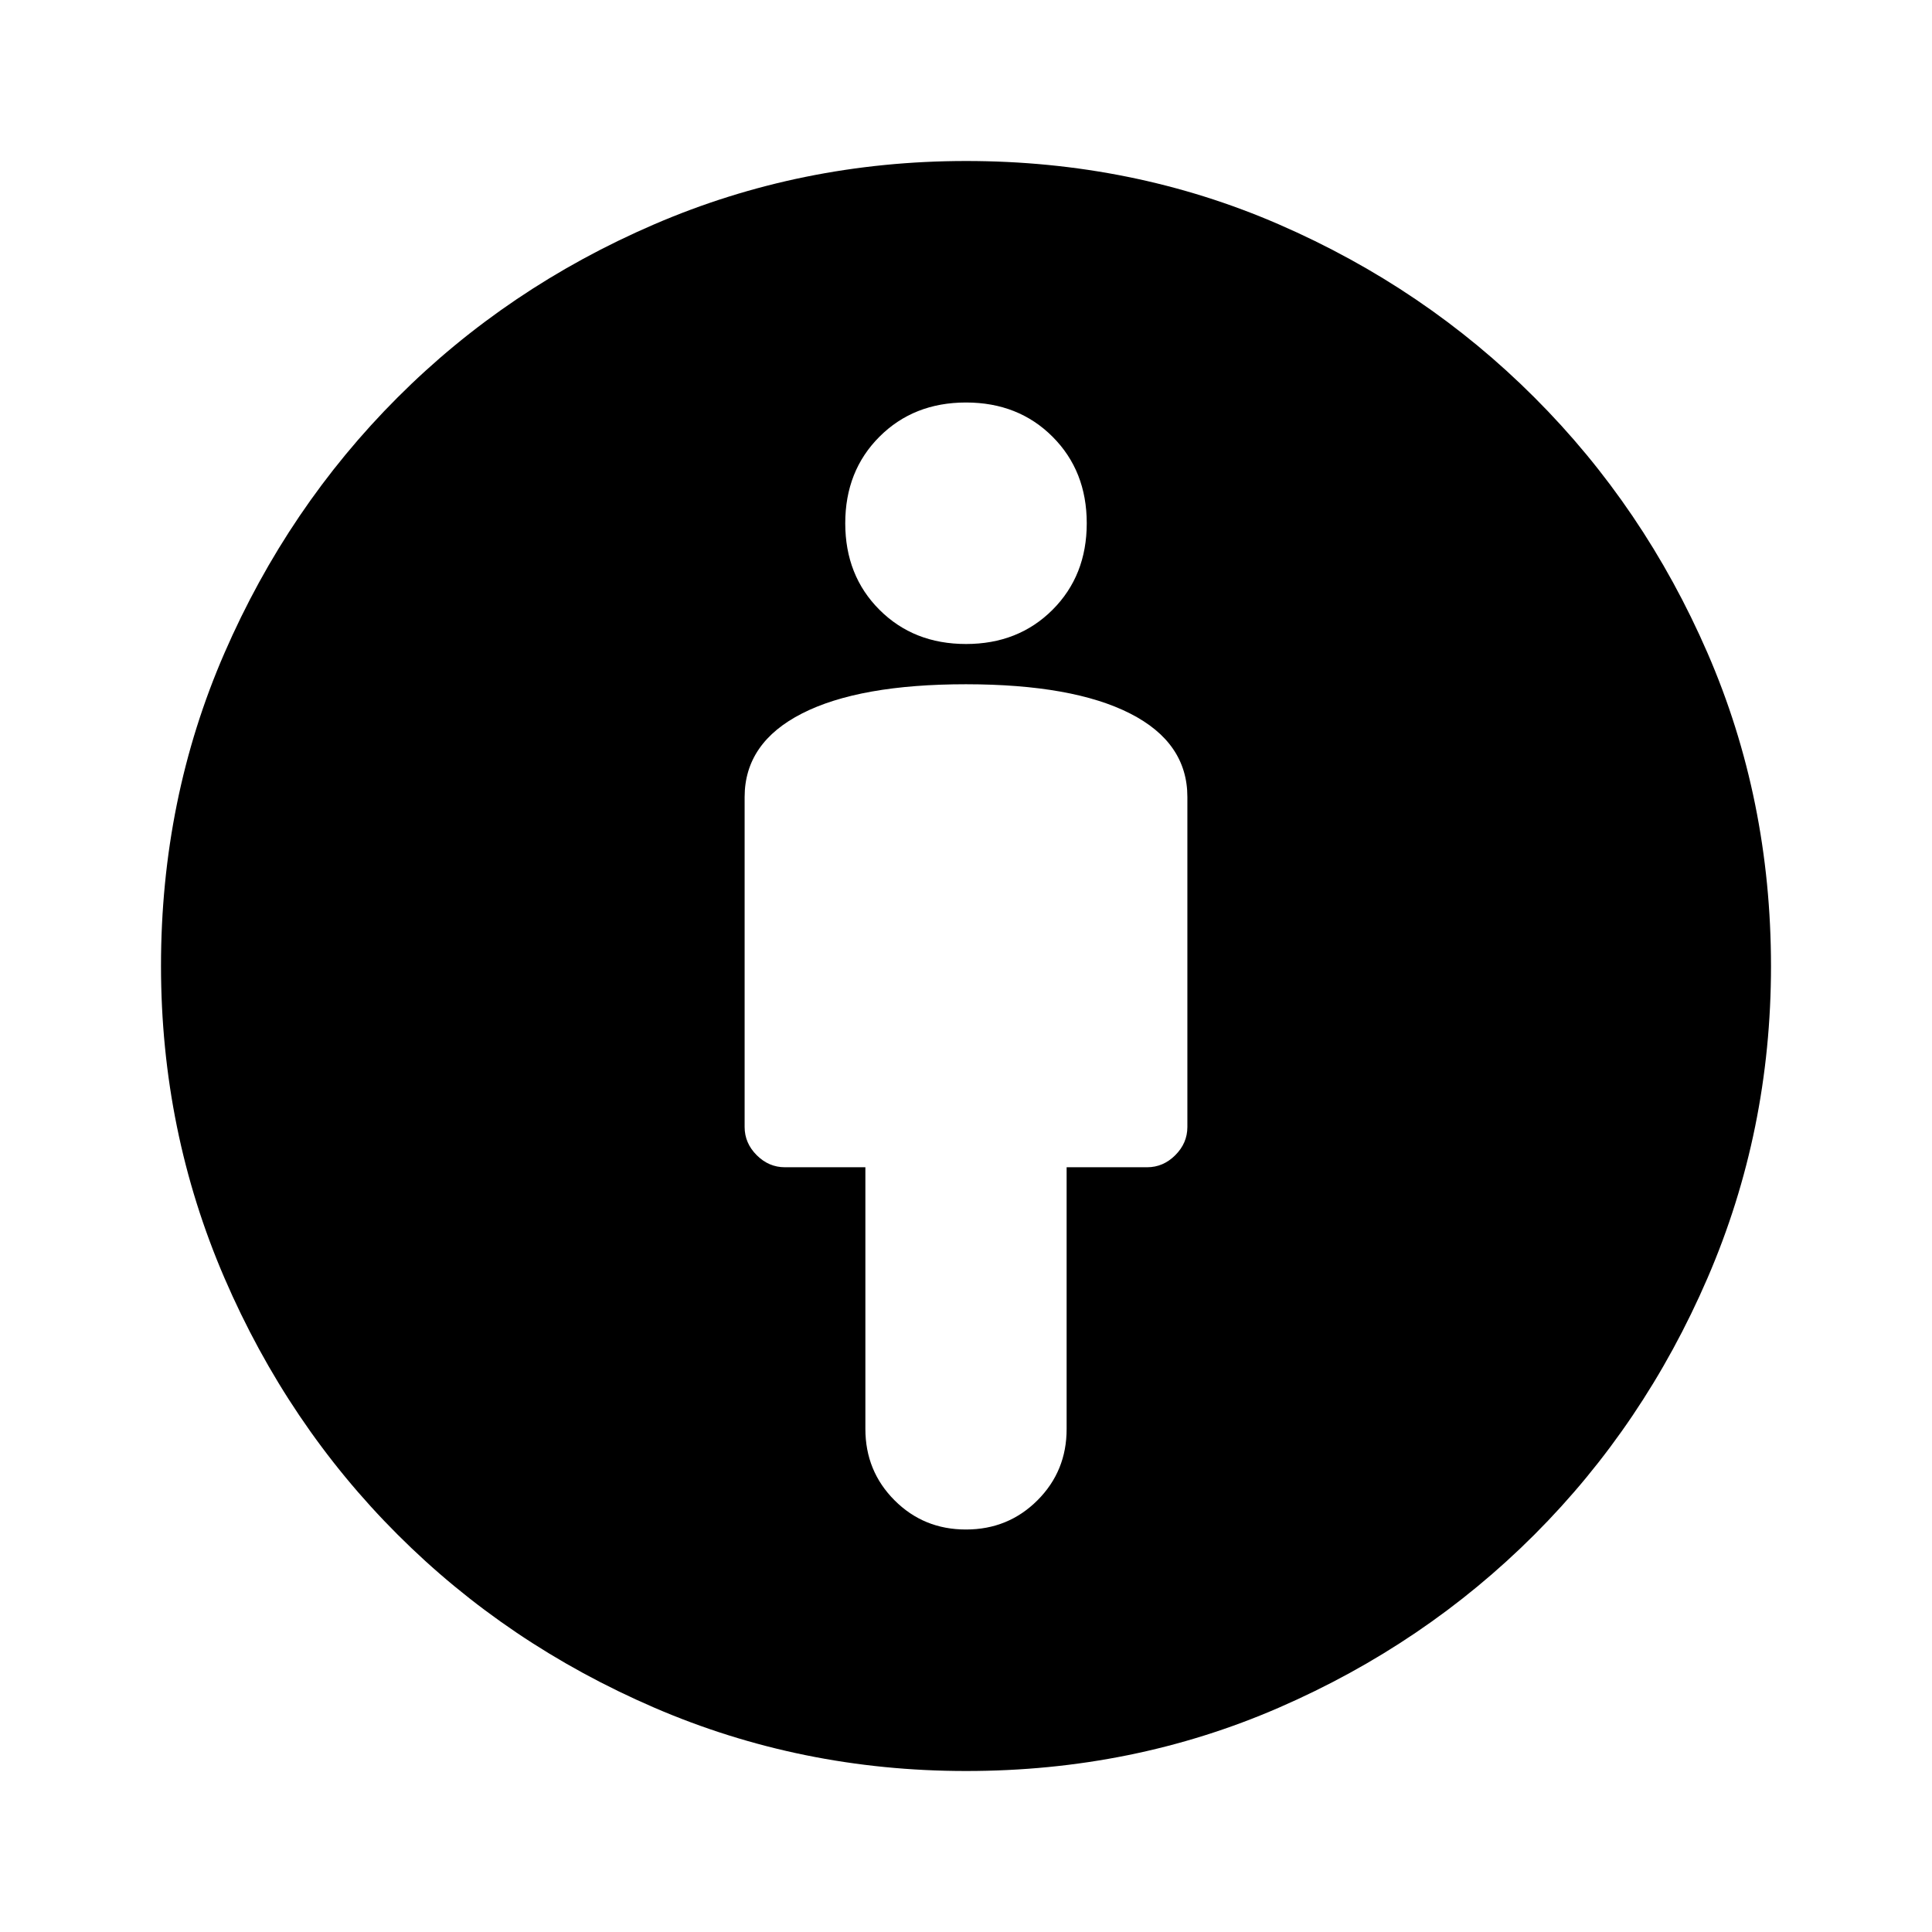 <svg xmlns="http://www.w3.org/2000/svg" width="1em" height="1em" viewBox="0 0 24 24"><path fill="currentColor" d="M12 8.5q-1.325 0-2.037.363T9.25 9.9V14q0 .2.15.35t.35.15h1v3.25q0 .525.363.888T12 19q.525 0 .888-.363t.362-.887V14.5h1q.2 0 .35-.15t.15-.35V9.9q0-.675-.712-1.037T12 8.5M12 22q-2.05 0-3.875-.788t-3.187-2.15q-1.363-1.362-2.15-3.187T2 12q0-2.075.788-3.887t2.15-3.175Q6.3 3.575 8.124 2.788T12 2q2.075 0 3.888.788t3.174 2.15q1.363 1.362 2.15 3.175T22 12q0 2.05-.788 3.875t-2.15 3.188q-1.362 1.362-3.175 2.15T12 22m0-14q.65 0 1.075-.425T13.5 6.5q0-.65-.425-1.075T12 5q-.65 0-1.075.425T10.5 6.5q0 .65.425 1.075T12 8"/></svg>